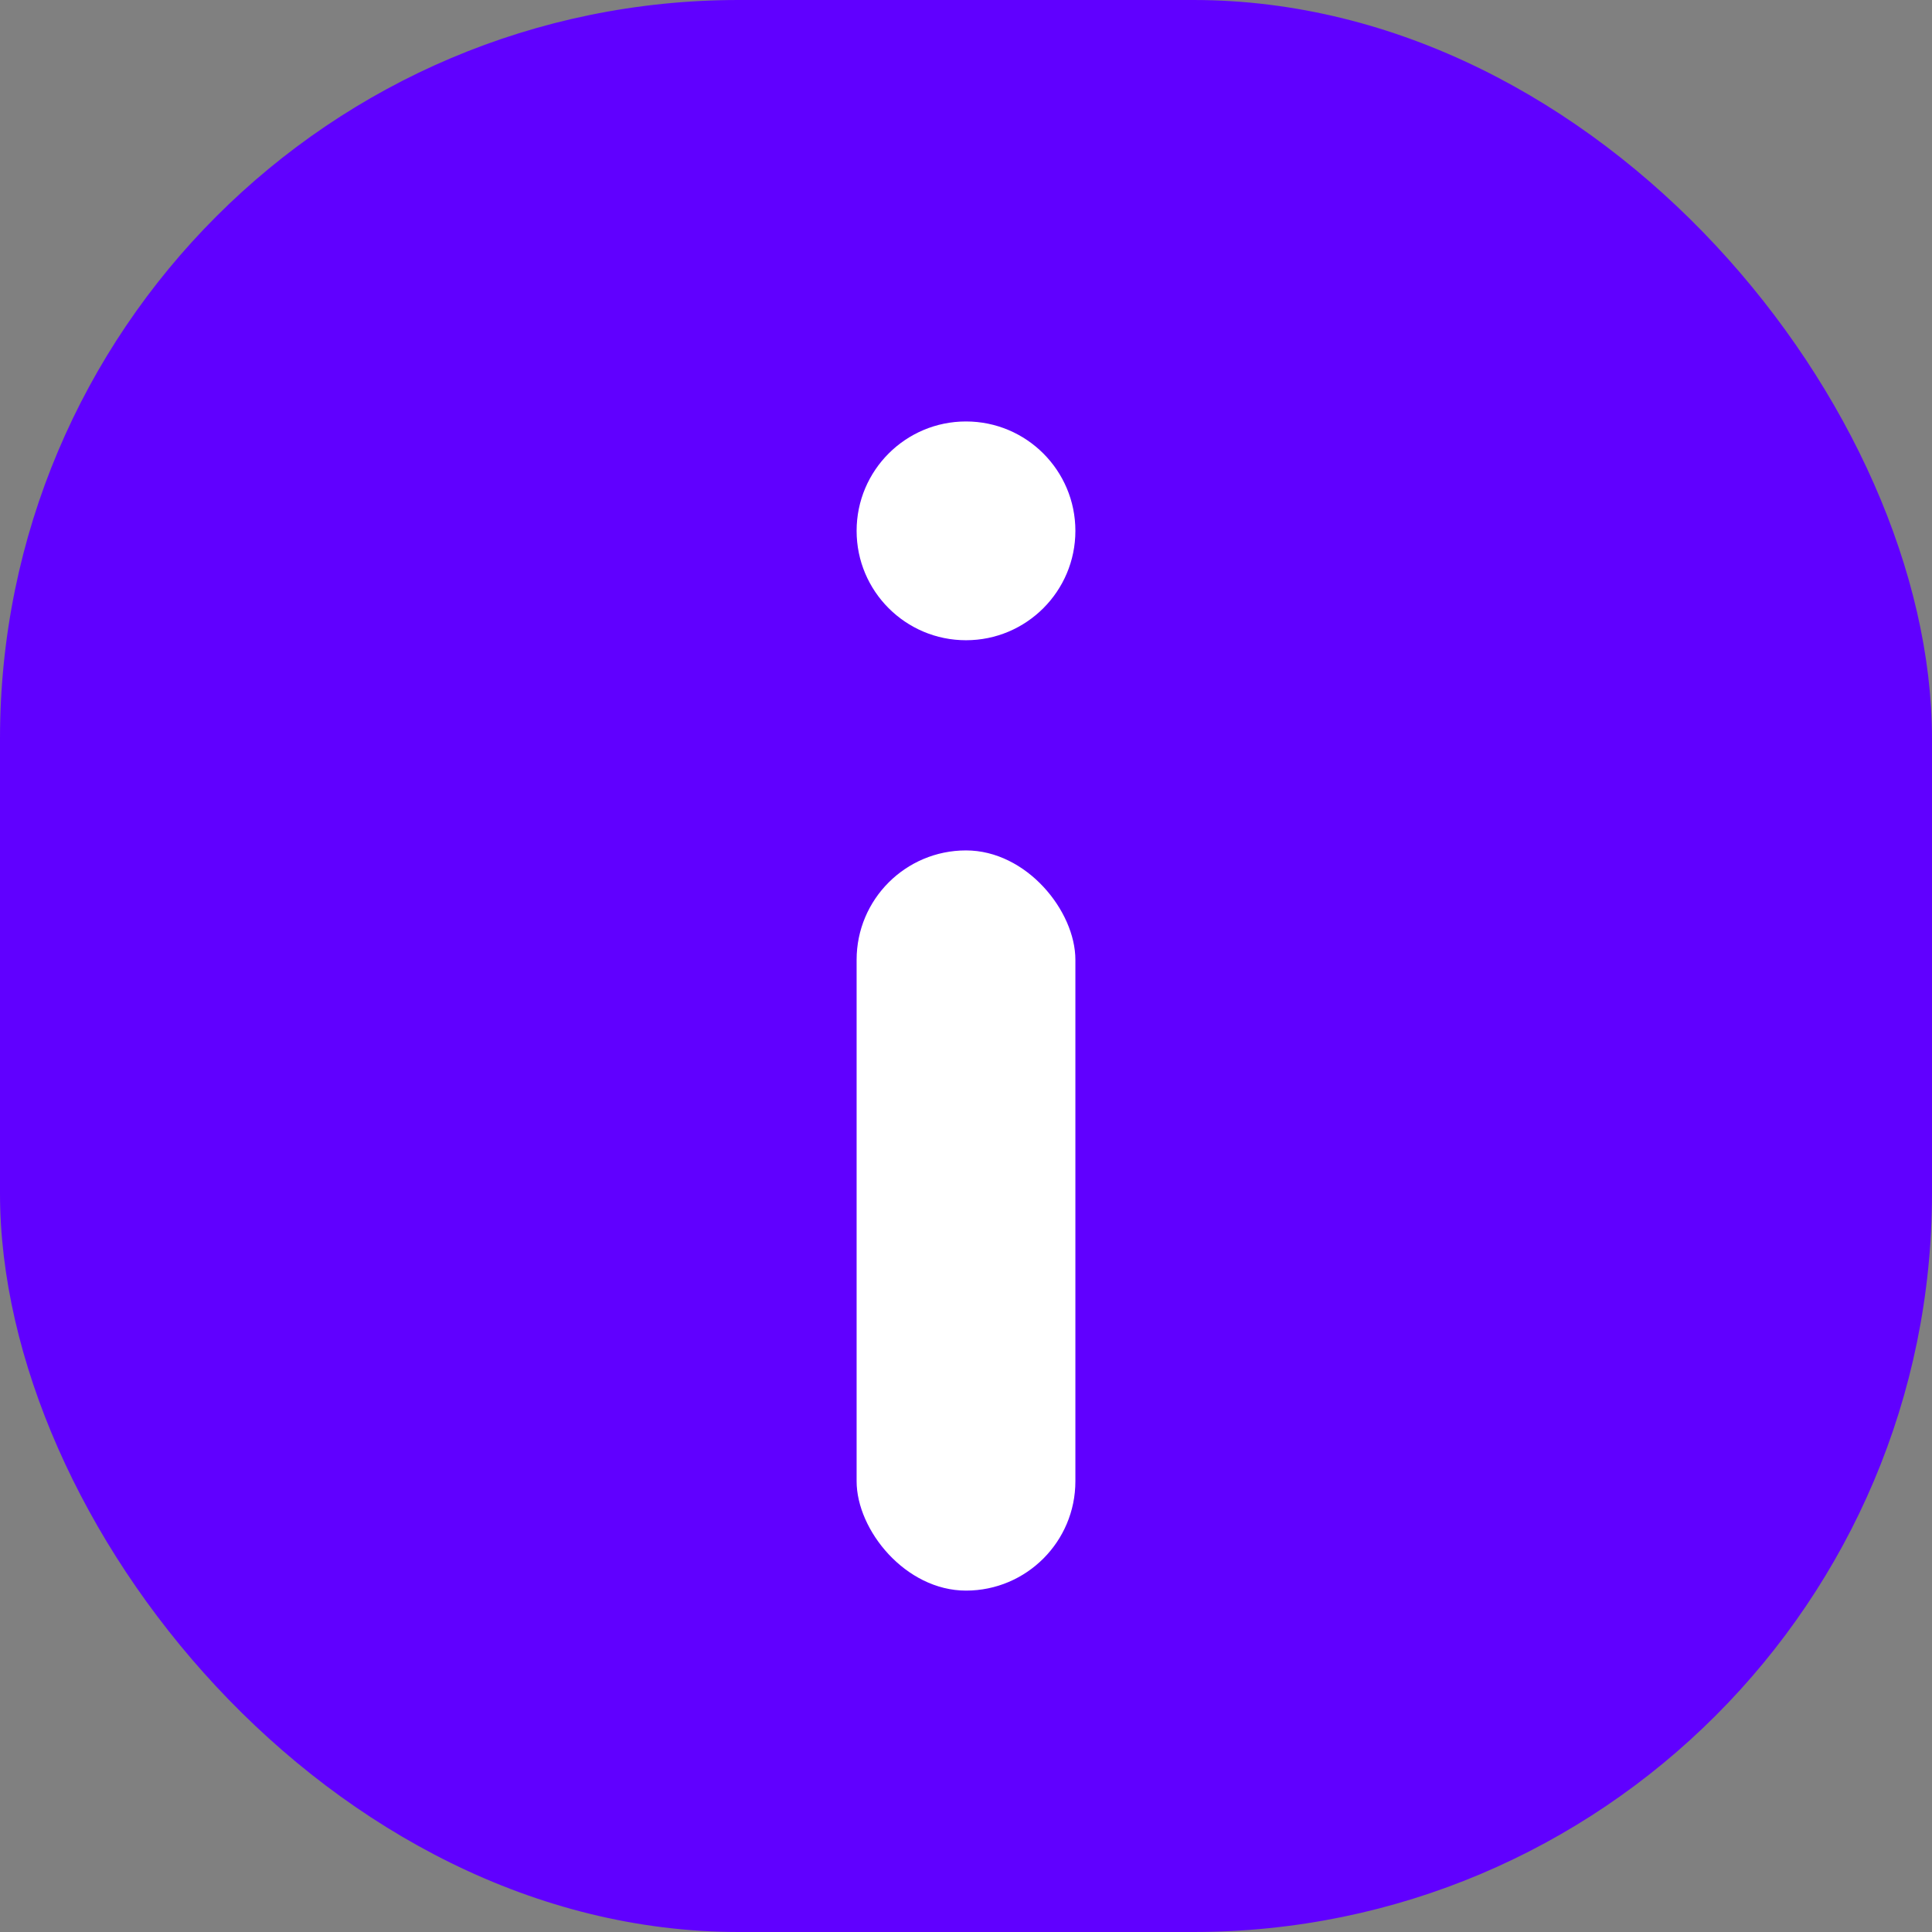 <svg id="Information_icon" data-name="Information icon" xmlns="http://www.w3.org/2000/svg" width="34" height="34" viewBox="0 0 34 34">
  <rect x="0" y="0" width="34" height="34" fill="#808080" stroke="none"/>
  <g id="Group_29" data-name="Group 29" transform="translate(34 34) rotate(180)">
    <rect id="Rectangle_322" data-name="Rectangle 322" width="34" height="34" rx="13" fill="#6000ff"/>
    <rect id="Rectangle_103" data-name="Rectangle 103" width="3.85" height="13.026" rx="1.925" transform="translate(15.075 6.008)" fill="#fff"/>
    <ellipse id="Ellipse_26" data-name="Ellipse 26" cx="1.925" cy="1.925" rx="1.925" ry="1.925" transform="translate(15.075 22.733)" fill="#fff"/>
  </g>
</svg>

